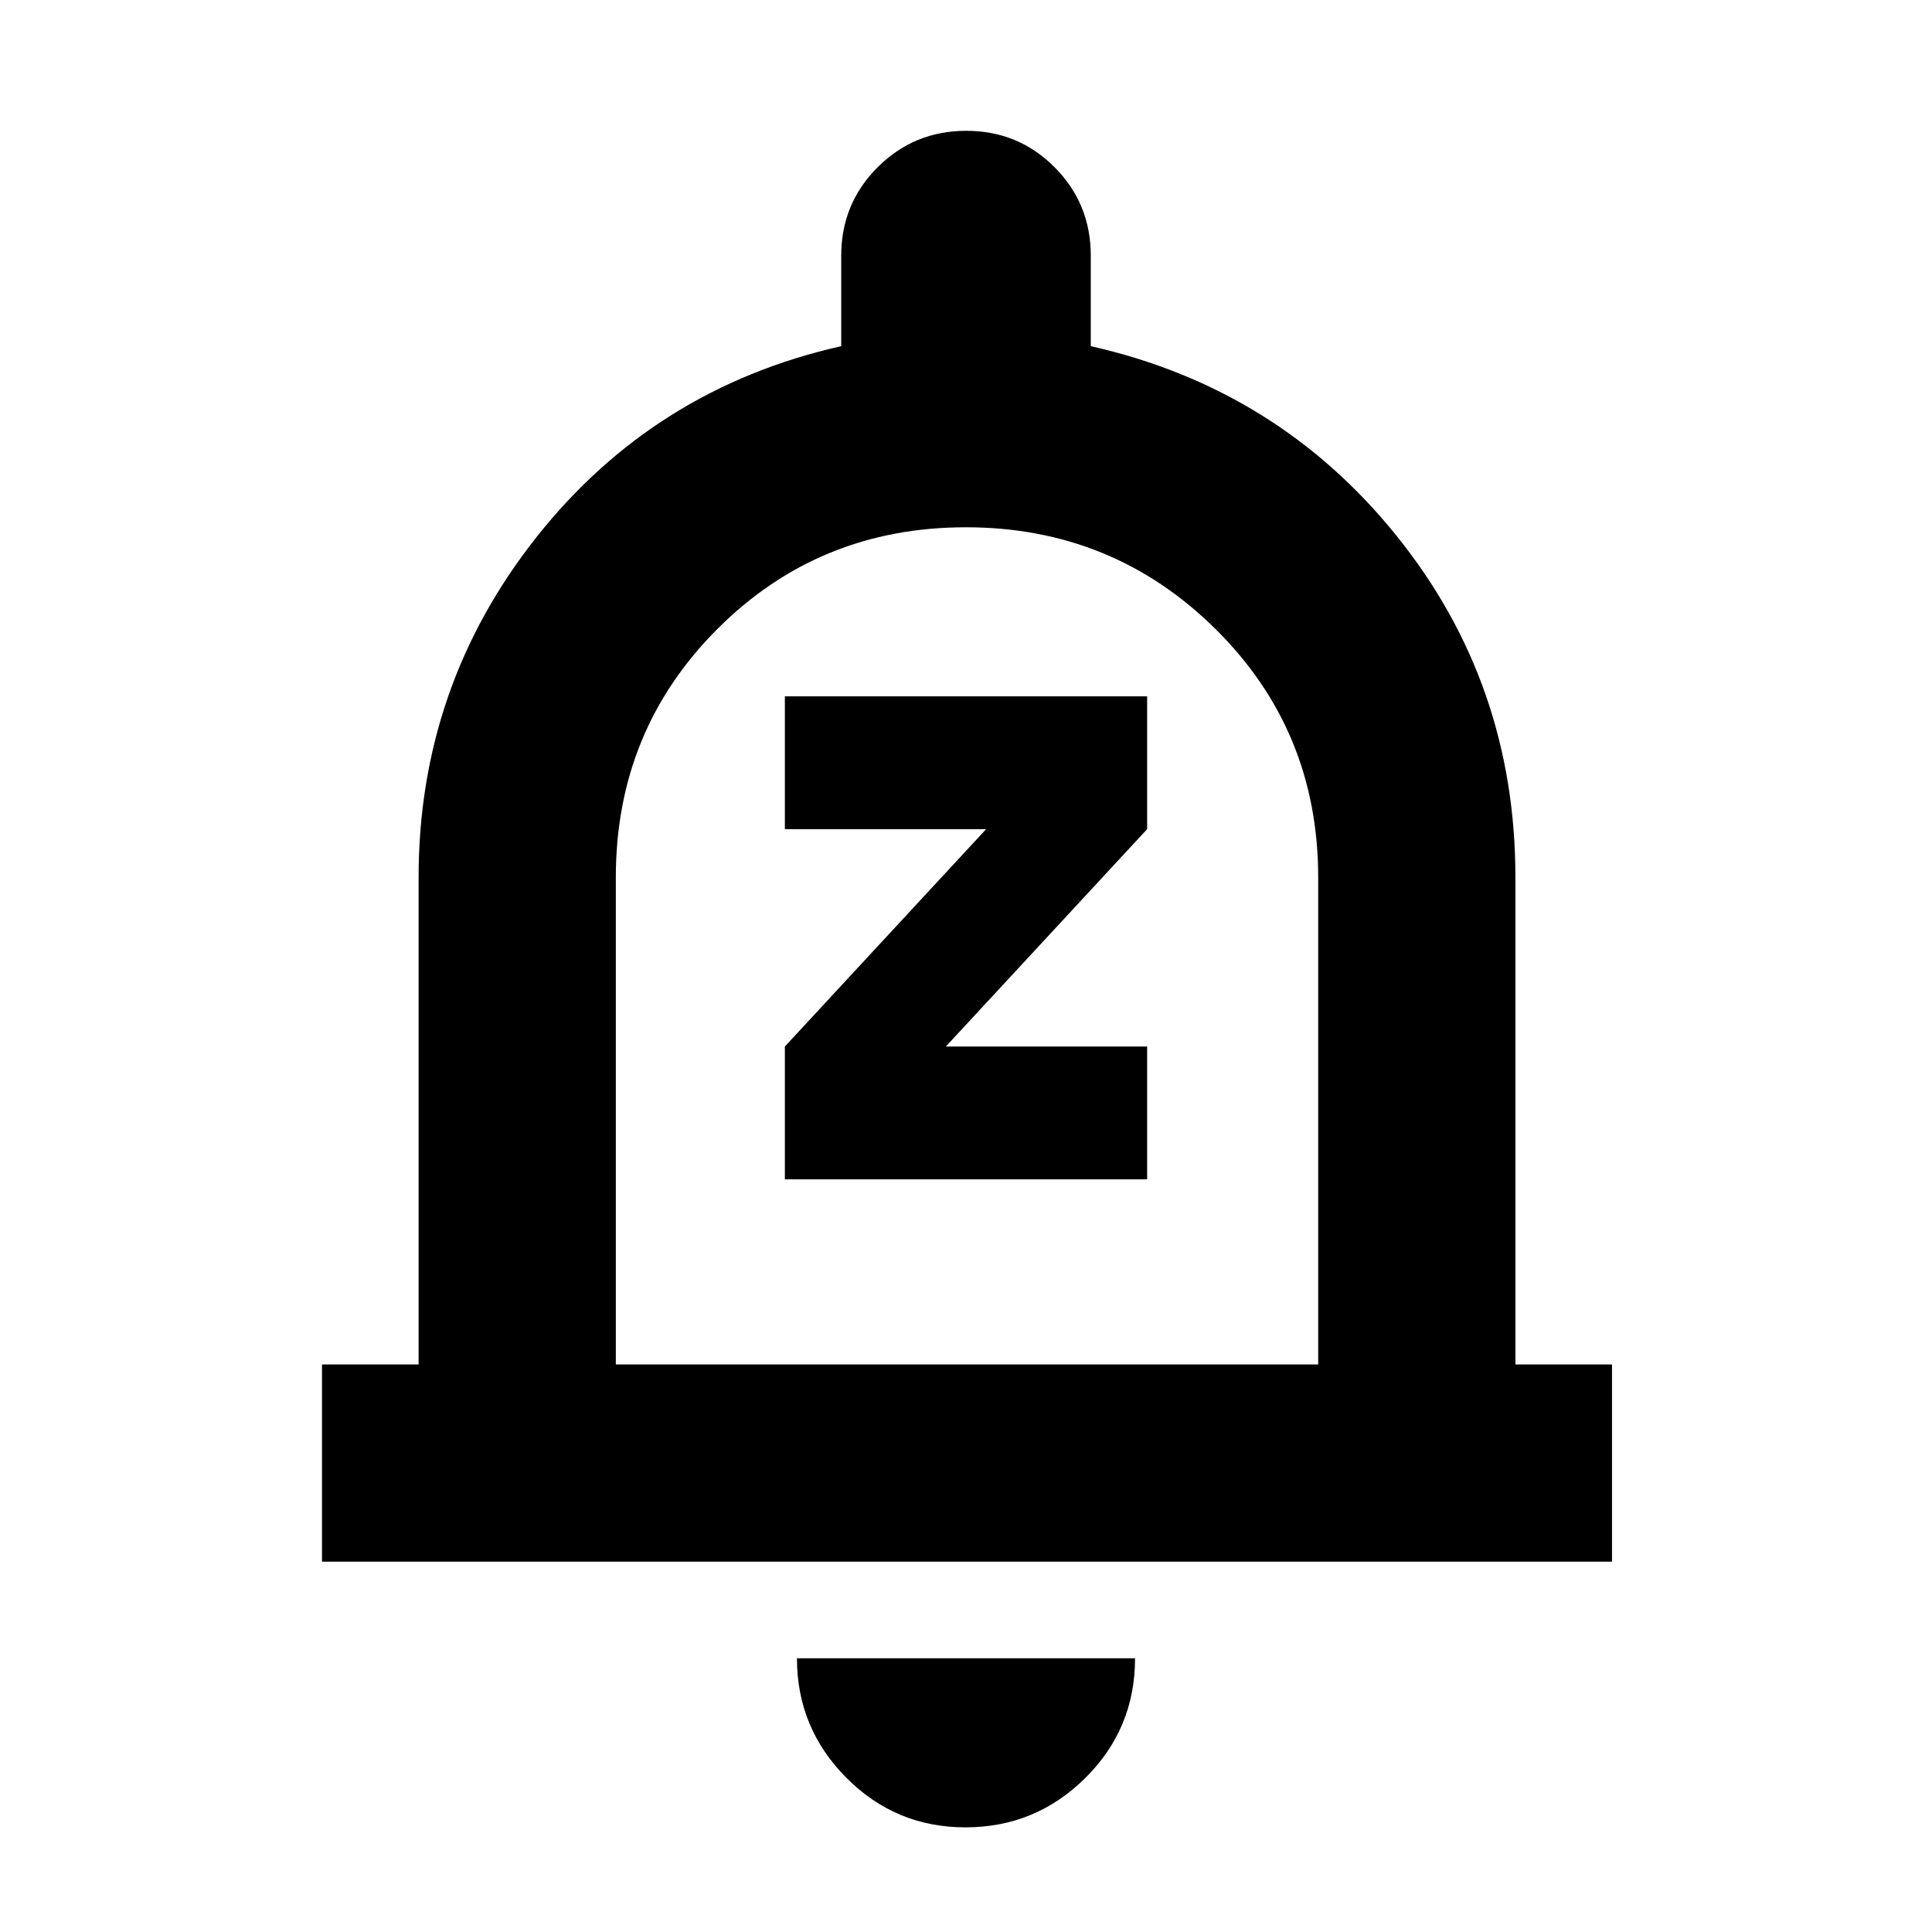 <svg xmlns="http://www.w3.org/2000/svg" height="20" viewBox="0 -960 960 960" width="20"><path d="M390-374h180v-66H470l100-108v-66H390v66h100L390-440v66ZM160-184v-98h48v-242q0-95 58.5-169T418-788v-45q0-25.83 18.12-43.92 18.12-18.08 44-18.08T524-876.92q18 18.09 18 43.92v45q93 21 152 94.3T753-524v242h48v98H160Zm321-316Zm-1.25 448Q445-52 420.5-76.68 396-101.35 396-136h168q0 35-24.75 59.5T479.75-52ZM306-282h349v-242q0-73-51.08-123.5t-124-50.5Q407-698 356.5-647.5T306-524v242Z"/></svg>